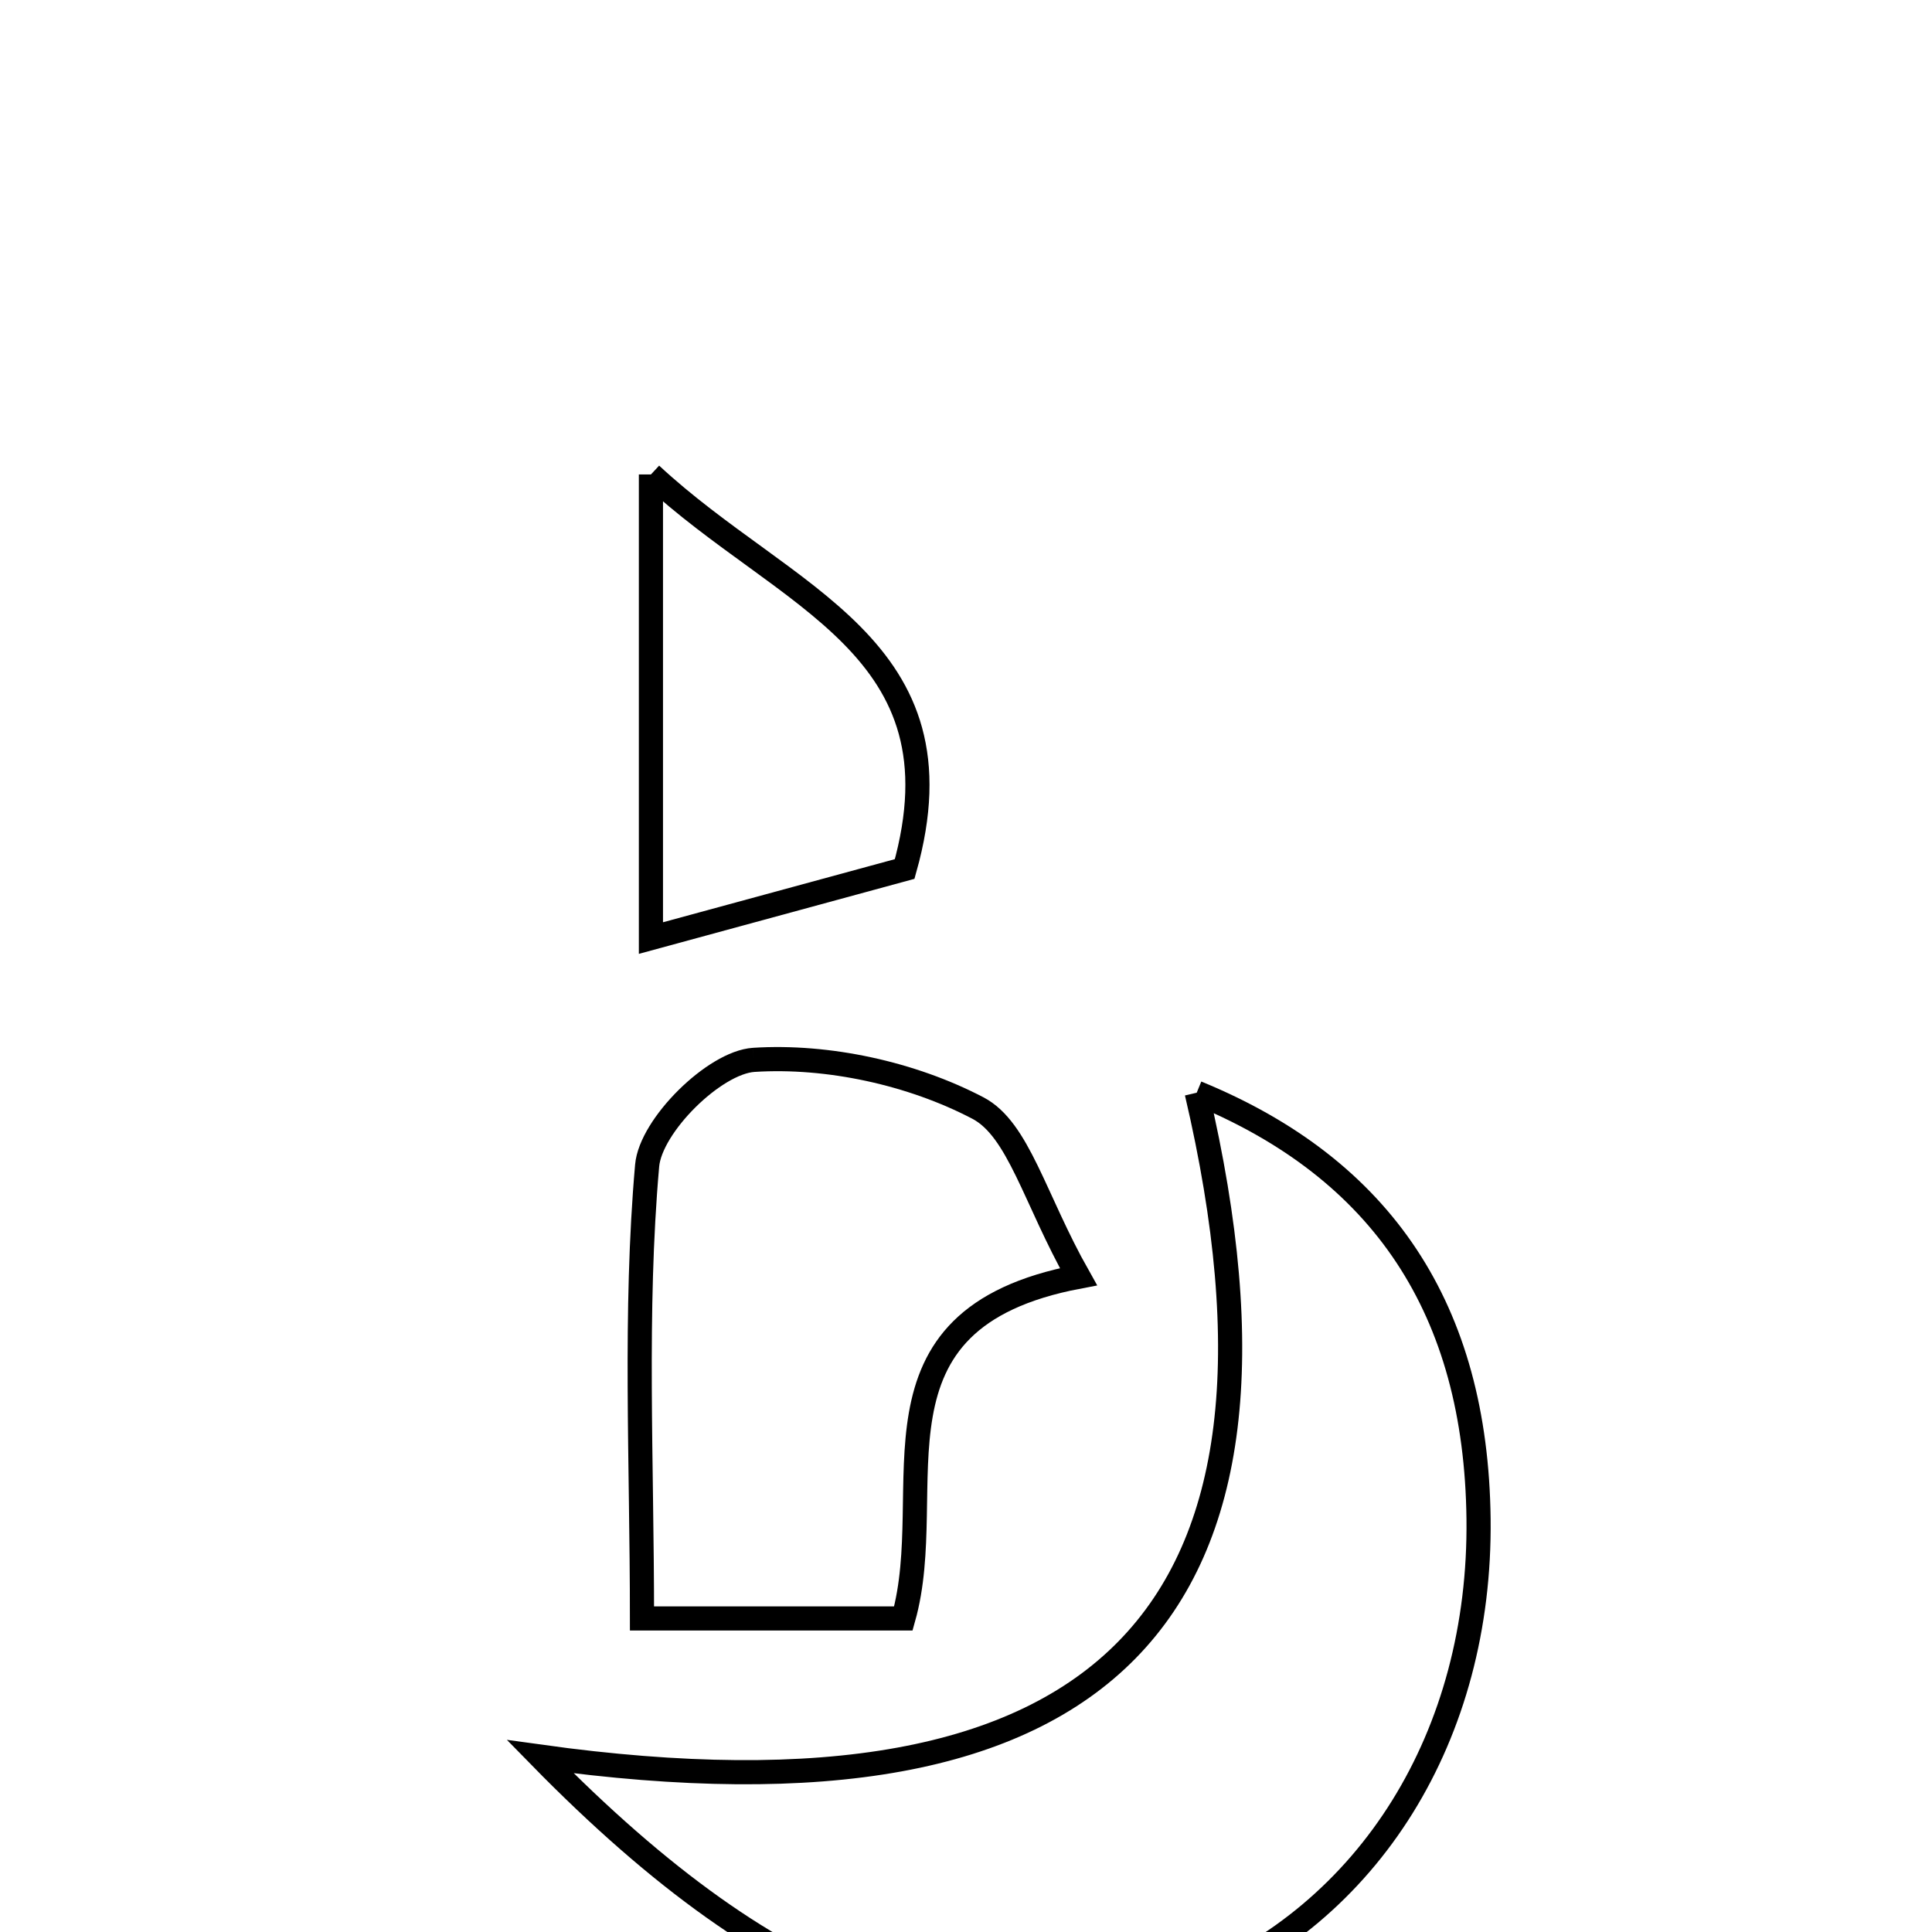 <svg xmlns="http://www.w3.org/2000/svg" viewBox="0.0 0.0 24.0 24.0" height="200px" width="200px"><path fill="none" stroke="black" stroke-width=".3" stroke-opacity="1.0"  filling="0" d="M8.086 5.894 C9.764 7.454 12.017 8.025 11.238 10.795 C10.313 11.047 9.287 11.326 8.086 11.653 C8.086 9.841 8.086 8.104 8.086 5.894"></path>
<path fill="none" stroke="black" stroke-width=".3" stroke-opacity="1.0"  filling="0" d="M9.364 13.166 C10.287 13.107 11.325 13.334 12.147 13.764 C12.654 14.029 12.849 14.889 13.397 15.86 C10.617 16.387 11.679 18.486 11.222 20.105 C10.227 20.105 9.276 20.105 7.975 20.105 C7.975 18.142 7.879 16.299 8.039 14.479 C8.083 13.981 8.875 13.198 9.364 13.166"></path>
<path fill="none" stroke="black" stroke-width=".3" stroke-opacity="1.0"  filling="0" d="M14.866 13.574 C17.179 14.522 18.336 16.271 18.367 18.867 C18.399 21.557 17.016 23.782 14.758 24.675 C12.156 25.704 9.691 24.866 6.711 21.822 C13.761 22.802 16.383 20.051 14.866 13.574"></path></svg>